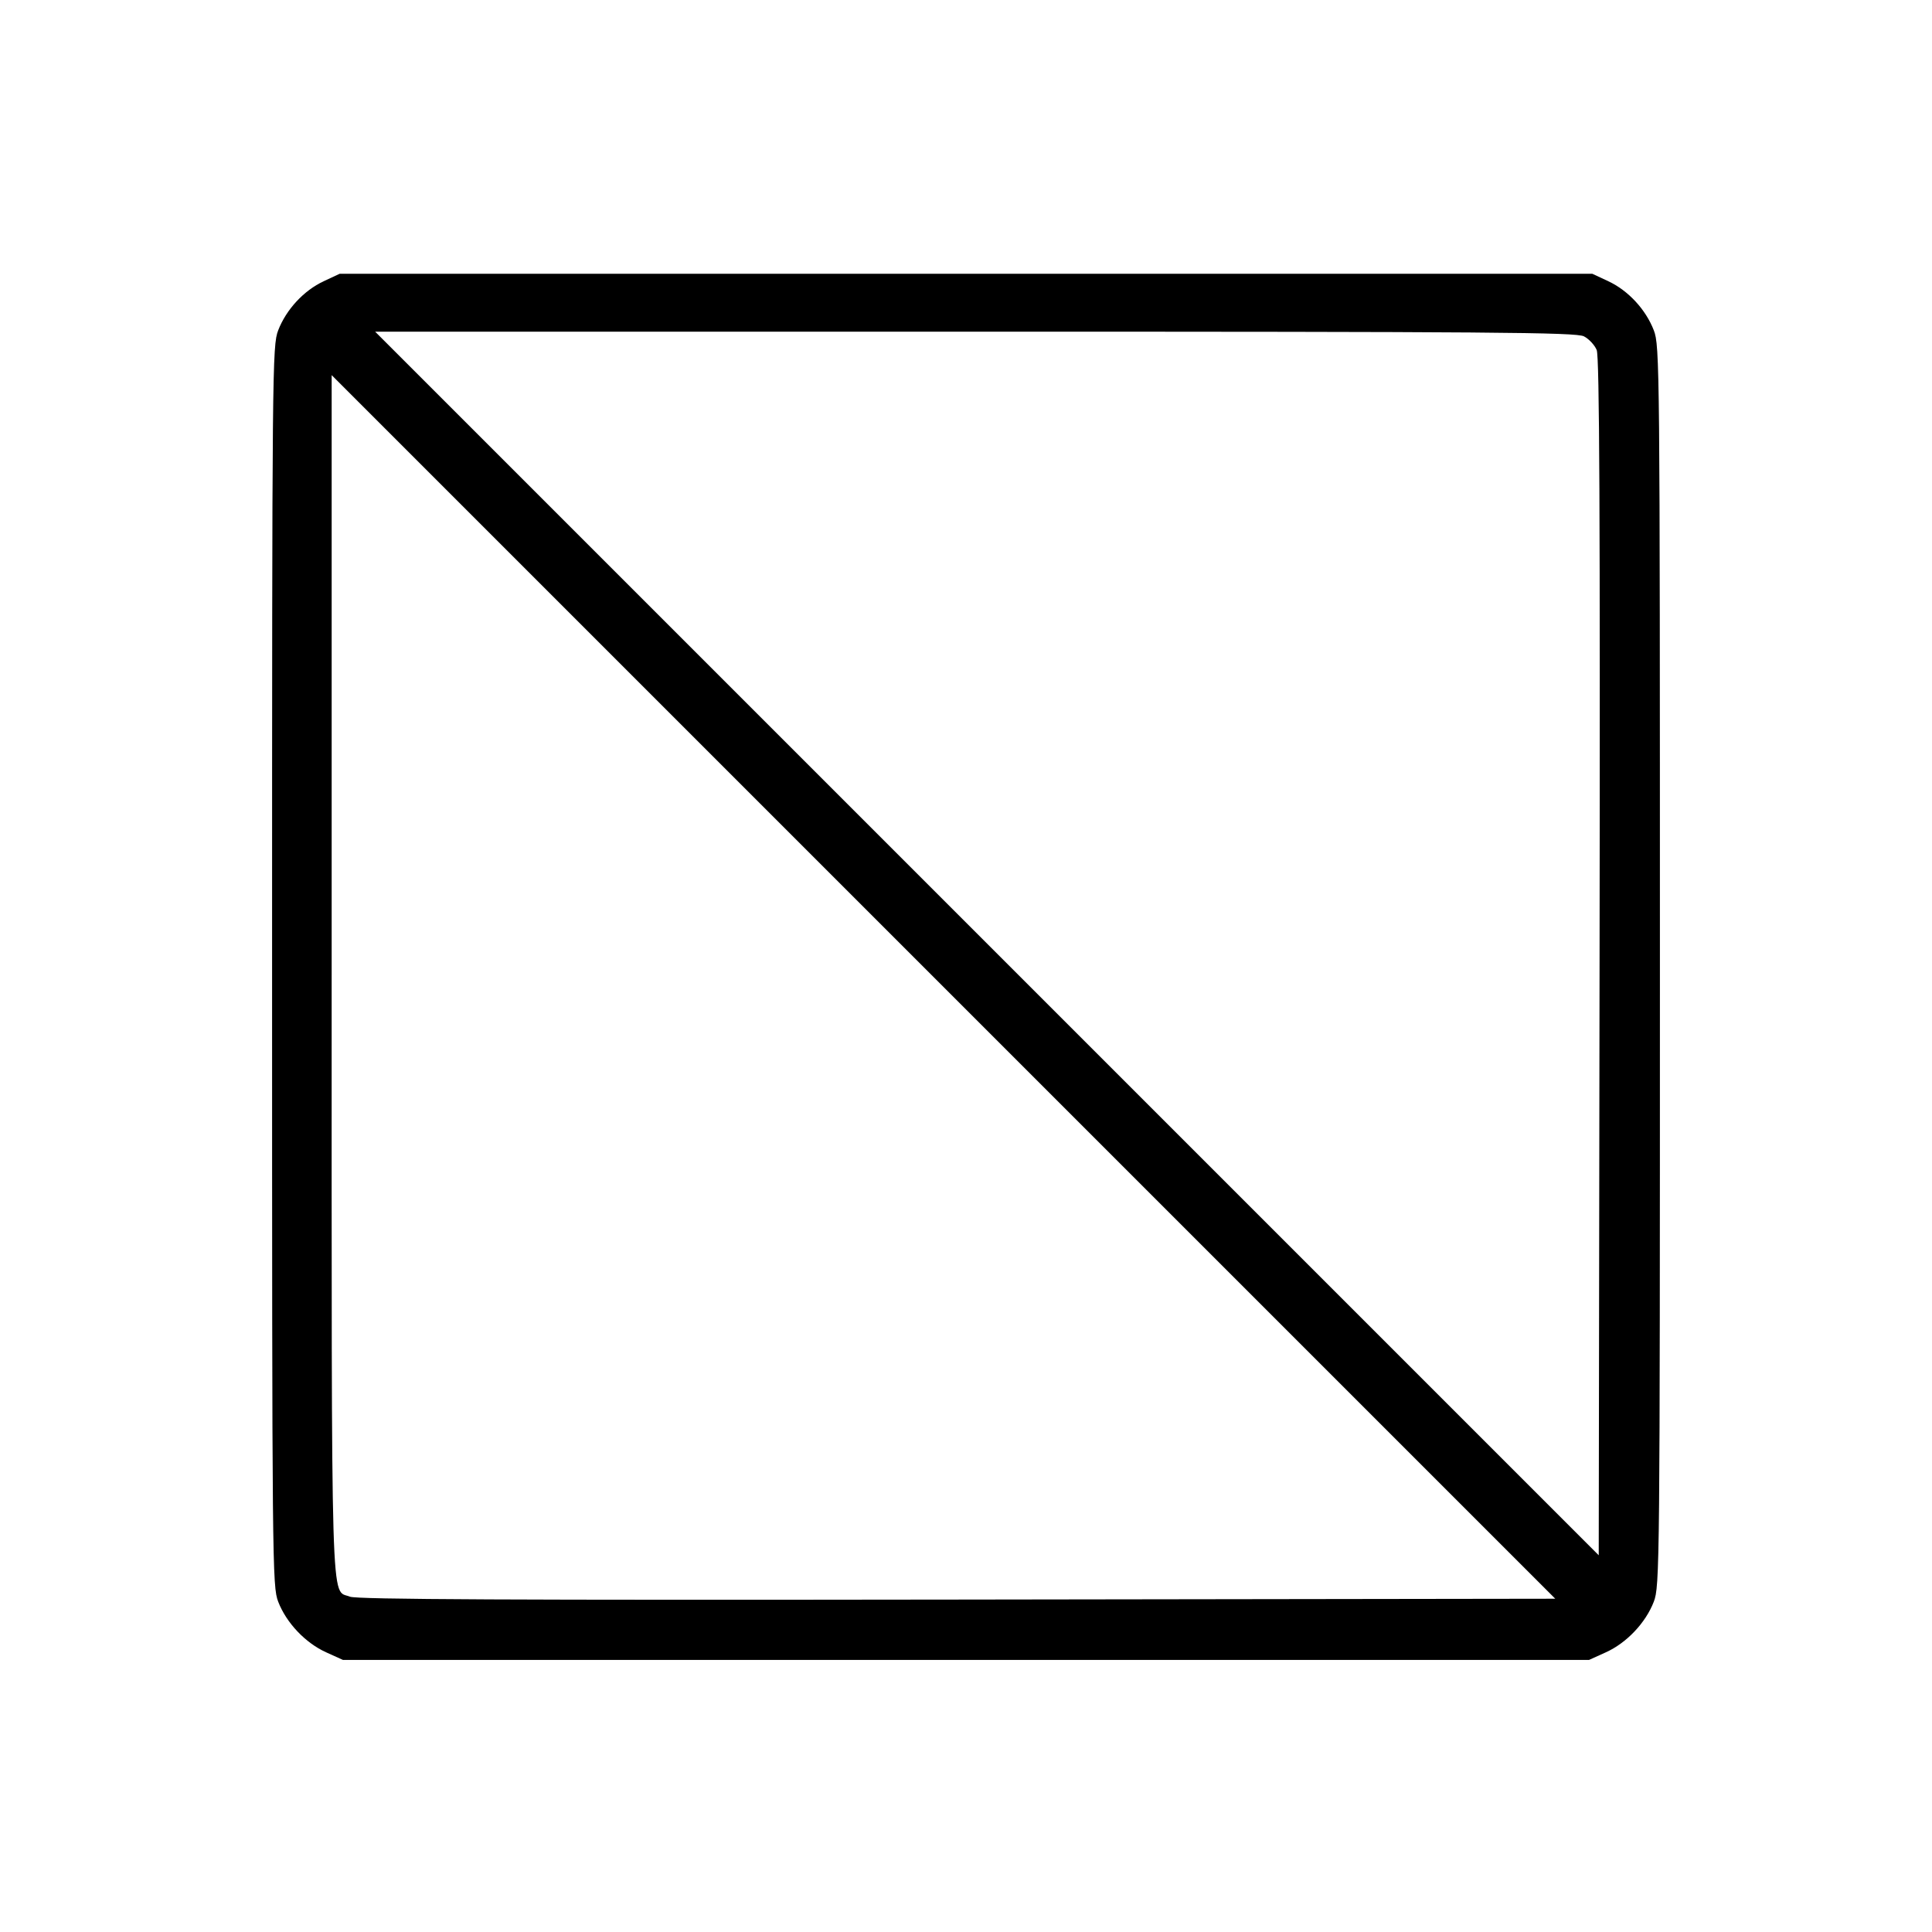 <svg fill="currentColor" viewBox="0 0 256 256" xmlns="http://www.w3.org/2000/svg"><path d="M42.880 37.271 C 40.252 38.497,37.927 41.009,36.860 43.774 C 36.079 45.801,36.053 48.461,36.053 128.000 C 36.053 207.758,36.077 210.194,36.866 212.242 C 37.944 215.036,40.465 217.697,43.210 218.938 L 45.440 219.947 128.000 219.947 L 210.560 219.947 212.790 218.938 C 215.535 217.697,218.056 215.036,219.134 212.242 C 219.923 210.194,219.947 207.758,219.947 128.000 C 219.947 48.461,219.921 45.801,219.140 43.774 C 218.073 41.009,215.748 38.497,213.120 37.271 L 210.987 36.275 128.000 36.275 L 45.013 36.275 42.880 37.271 M209.881 44.567 C 210.540 44.907,211.301 45.723,211.571 46.380 C 211.936 47.268,212.033 67.834,211.951 126.827 L 211.840 206.081 130.774 125.014 L 49.708 43.947 129.195 43.947 C 197.869 43.947,208.845 44.031,209.881 44.567 M126.827 211.951 C 67.834 212.033,47.268 211.936,46.380 211.571 C 43.782 210.502,43.947 216.066,43.947 129.195 L 43.947 49.708 125.014 130.774 L 206.081 211.840 126.827 211.951 " stroke="none" fill-rule="evenodd"></path></svg>